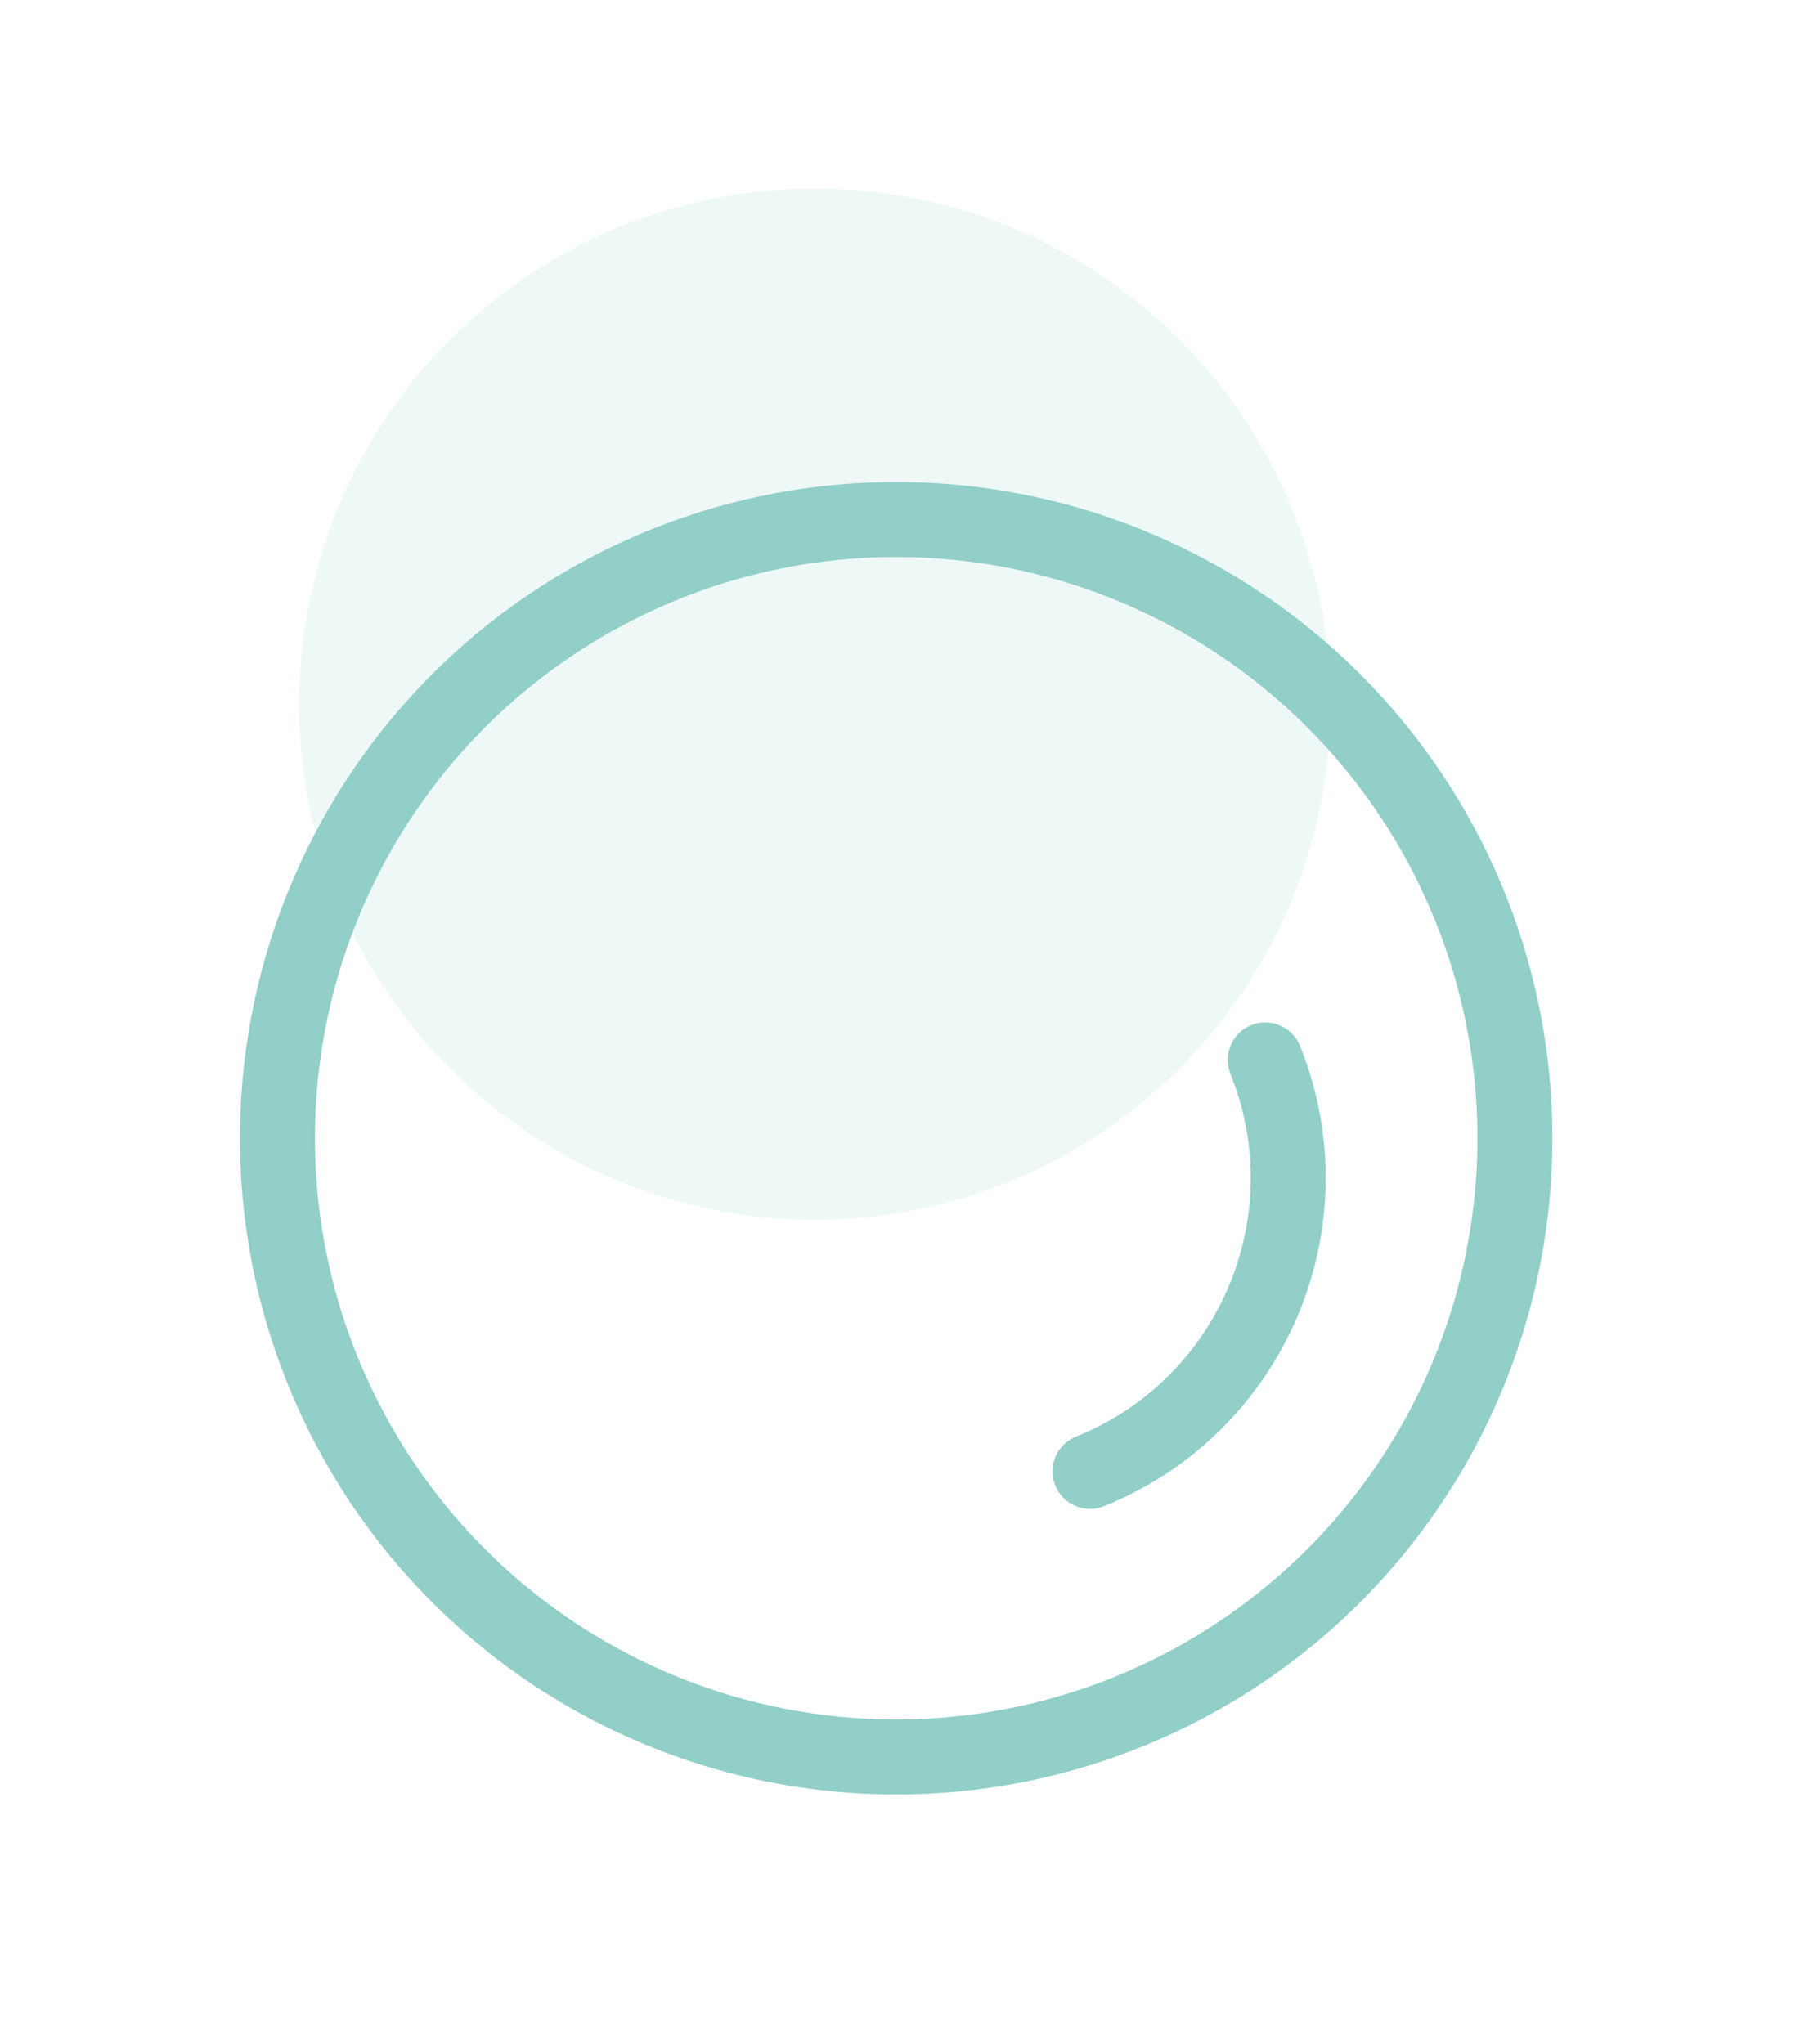 <svg width="96" height="109" viewBox="0 0 96 109" fill="none" xmlns="http://www.w3.org/2000/svg">
<circle cx="43.456" cy="37.554" r="27.5" transform="rotate(-150.069 43.456 37.554)" fill="#91CFC8" fill-opacity="0.15"/>
<circle cx="47.796" cy="60.708" r="33" transform="rotate(-150.069 47.796 60.708)" stroke="#91CFC8" stroke-width="4"/>
<path d="M67.48 56.531C70.959 65.172 66.774 74.998 58.133 78.478" stroke="#91CFC8" stroke-width="4" stroke-linecap="round"/>
</svg>
